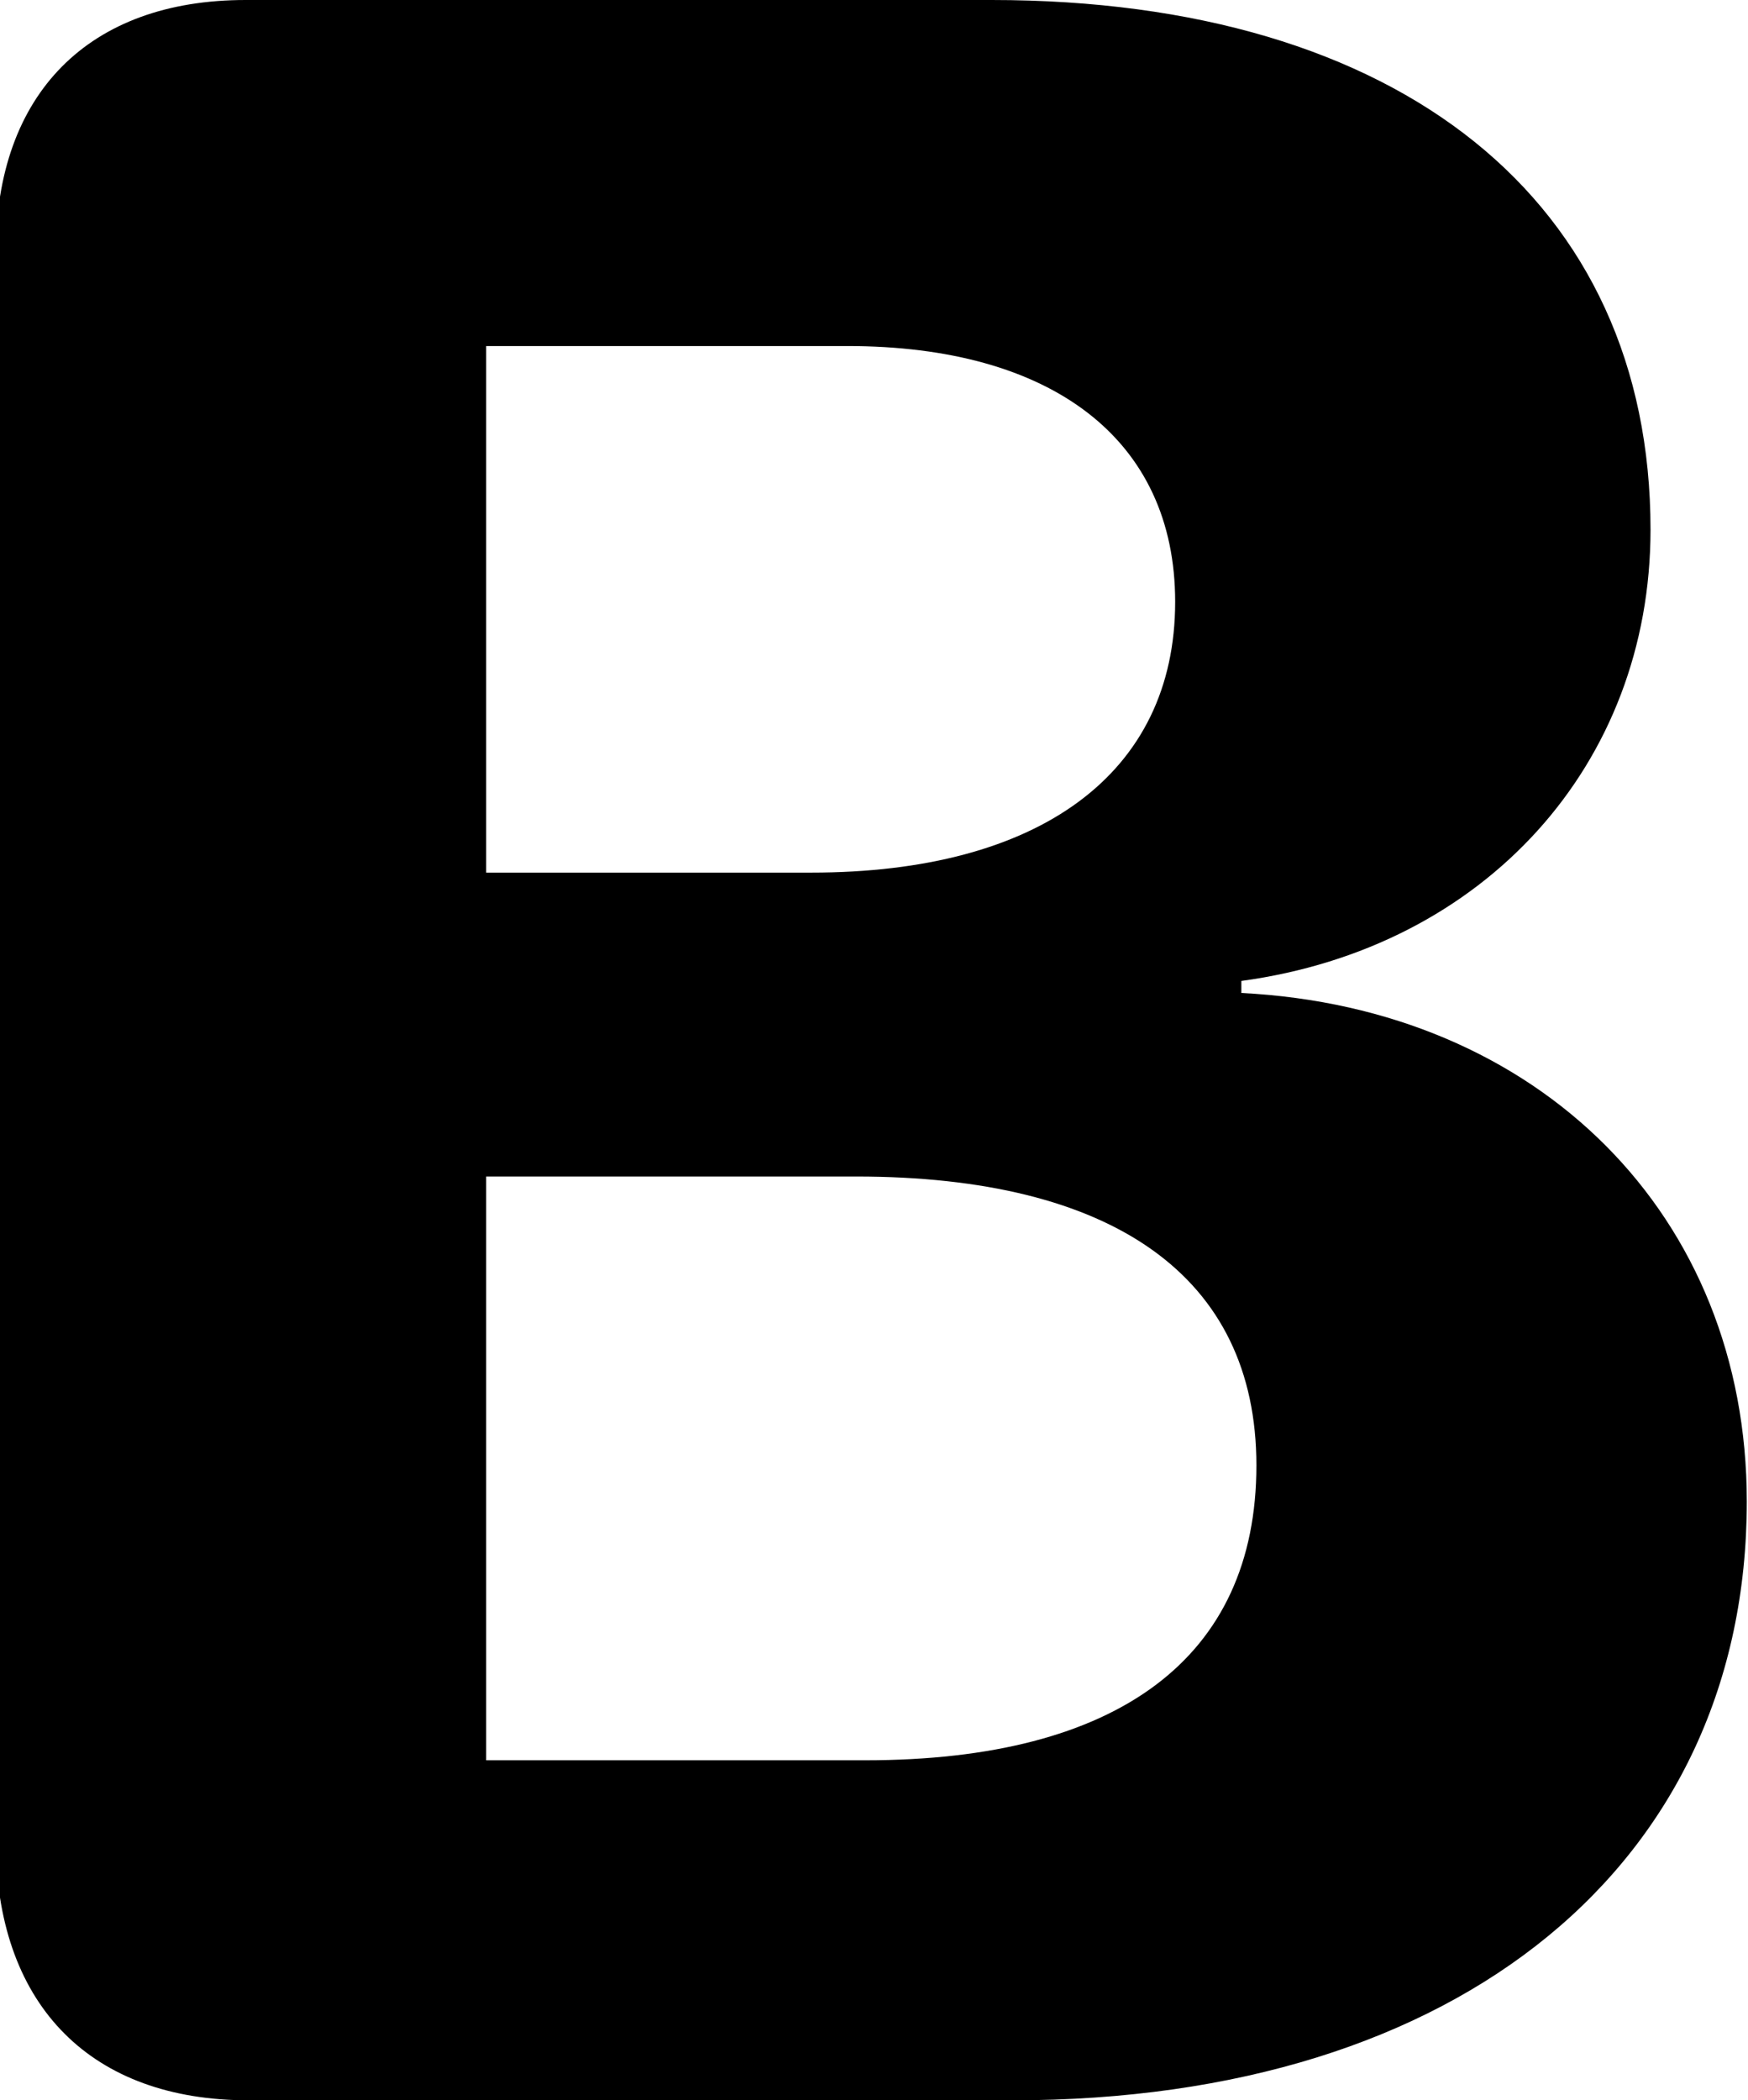 <?xml version="1.0" encoding="utf-8"?>
<!-- Generator: Adobe Illustrator 24.2.3, SVG Export Plug-In . SVG Version: 6.00 Build 0)  -->
<svg version="1.1" id="Camada_1" xmlns="http://www.w3.org/2000/svg" xmlns:xlink="http://www.w3.org/1999/xlink" x="0px" y="0px"
	 viewBox="0 0 58.1 69.8" style="enable-background:new 0 0 58.1 69.8;" xml:space="preserve">
<g id="Regular-M" transform="matrix(1 0 0 1 1408.36 1126)">
	<path d="M-1400.1-1056.2h25.4c14.9,0,24.4-7.9,24.4-19.9c0-9.5-6.9-16.4-16.8-16.9v-0.4c8.1-1.1,13.6-7.2,13.6-15
		c0-10.9-8.3-17.6-21.9-17.6h-24.8c-5.2,0-8.3,3.1-8.3,8.4v53C-1408.4-1059.3-1405.3-1056.2-1400.1-1056.2z M-1392.2-1097v-17.5h12
		c6.8,0,10.9,3.1,10.9,8.5c0,5.7-4.5,9-12.1,9H-1392.2z M-1392.2-1067.5v-19.4h12.3c8.5,0,13.3,3.3,13.3,9.6c0,6.4-4.6,9.8-13,9.8
		H-1392.2z"/>
</g>
</svg>
